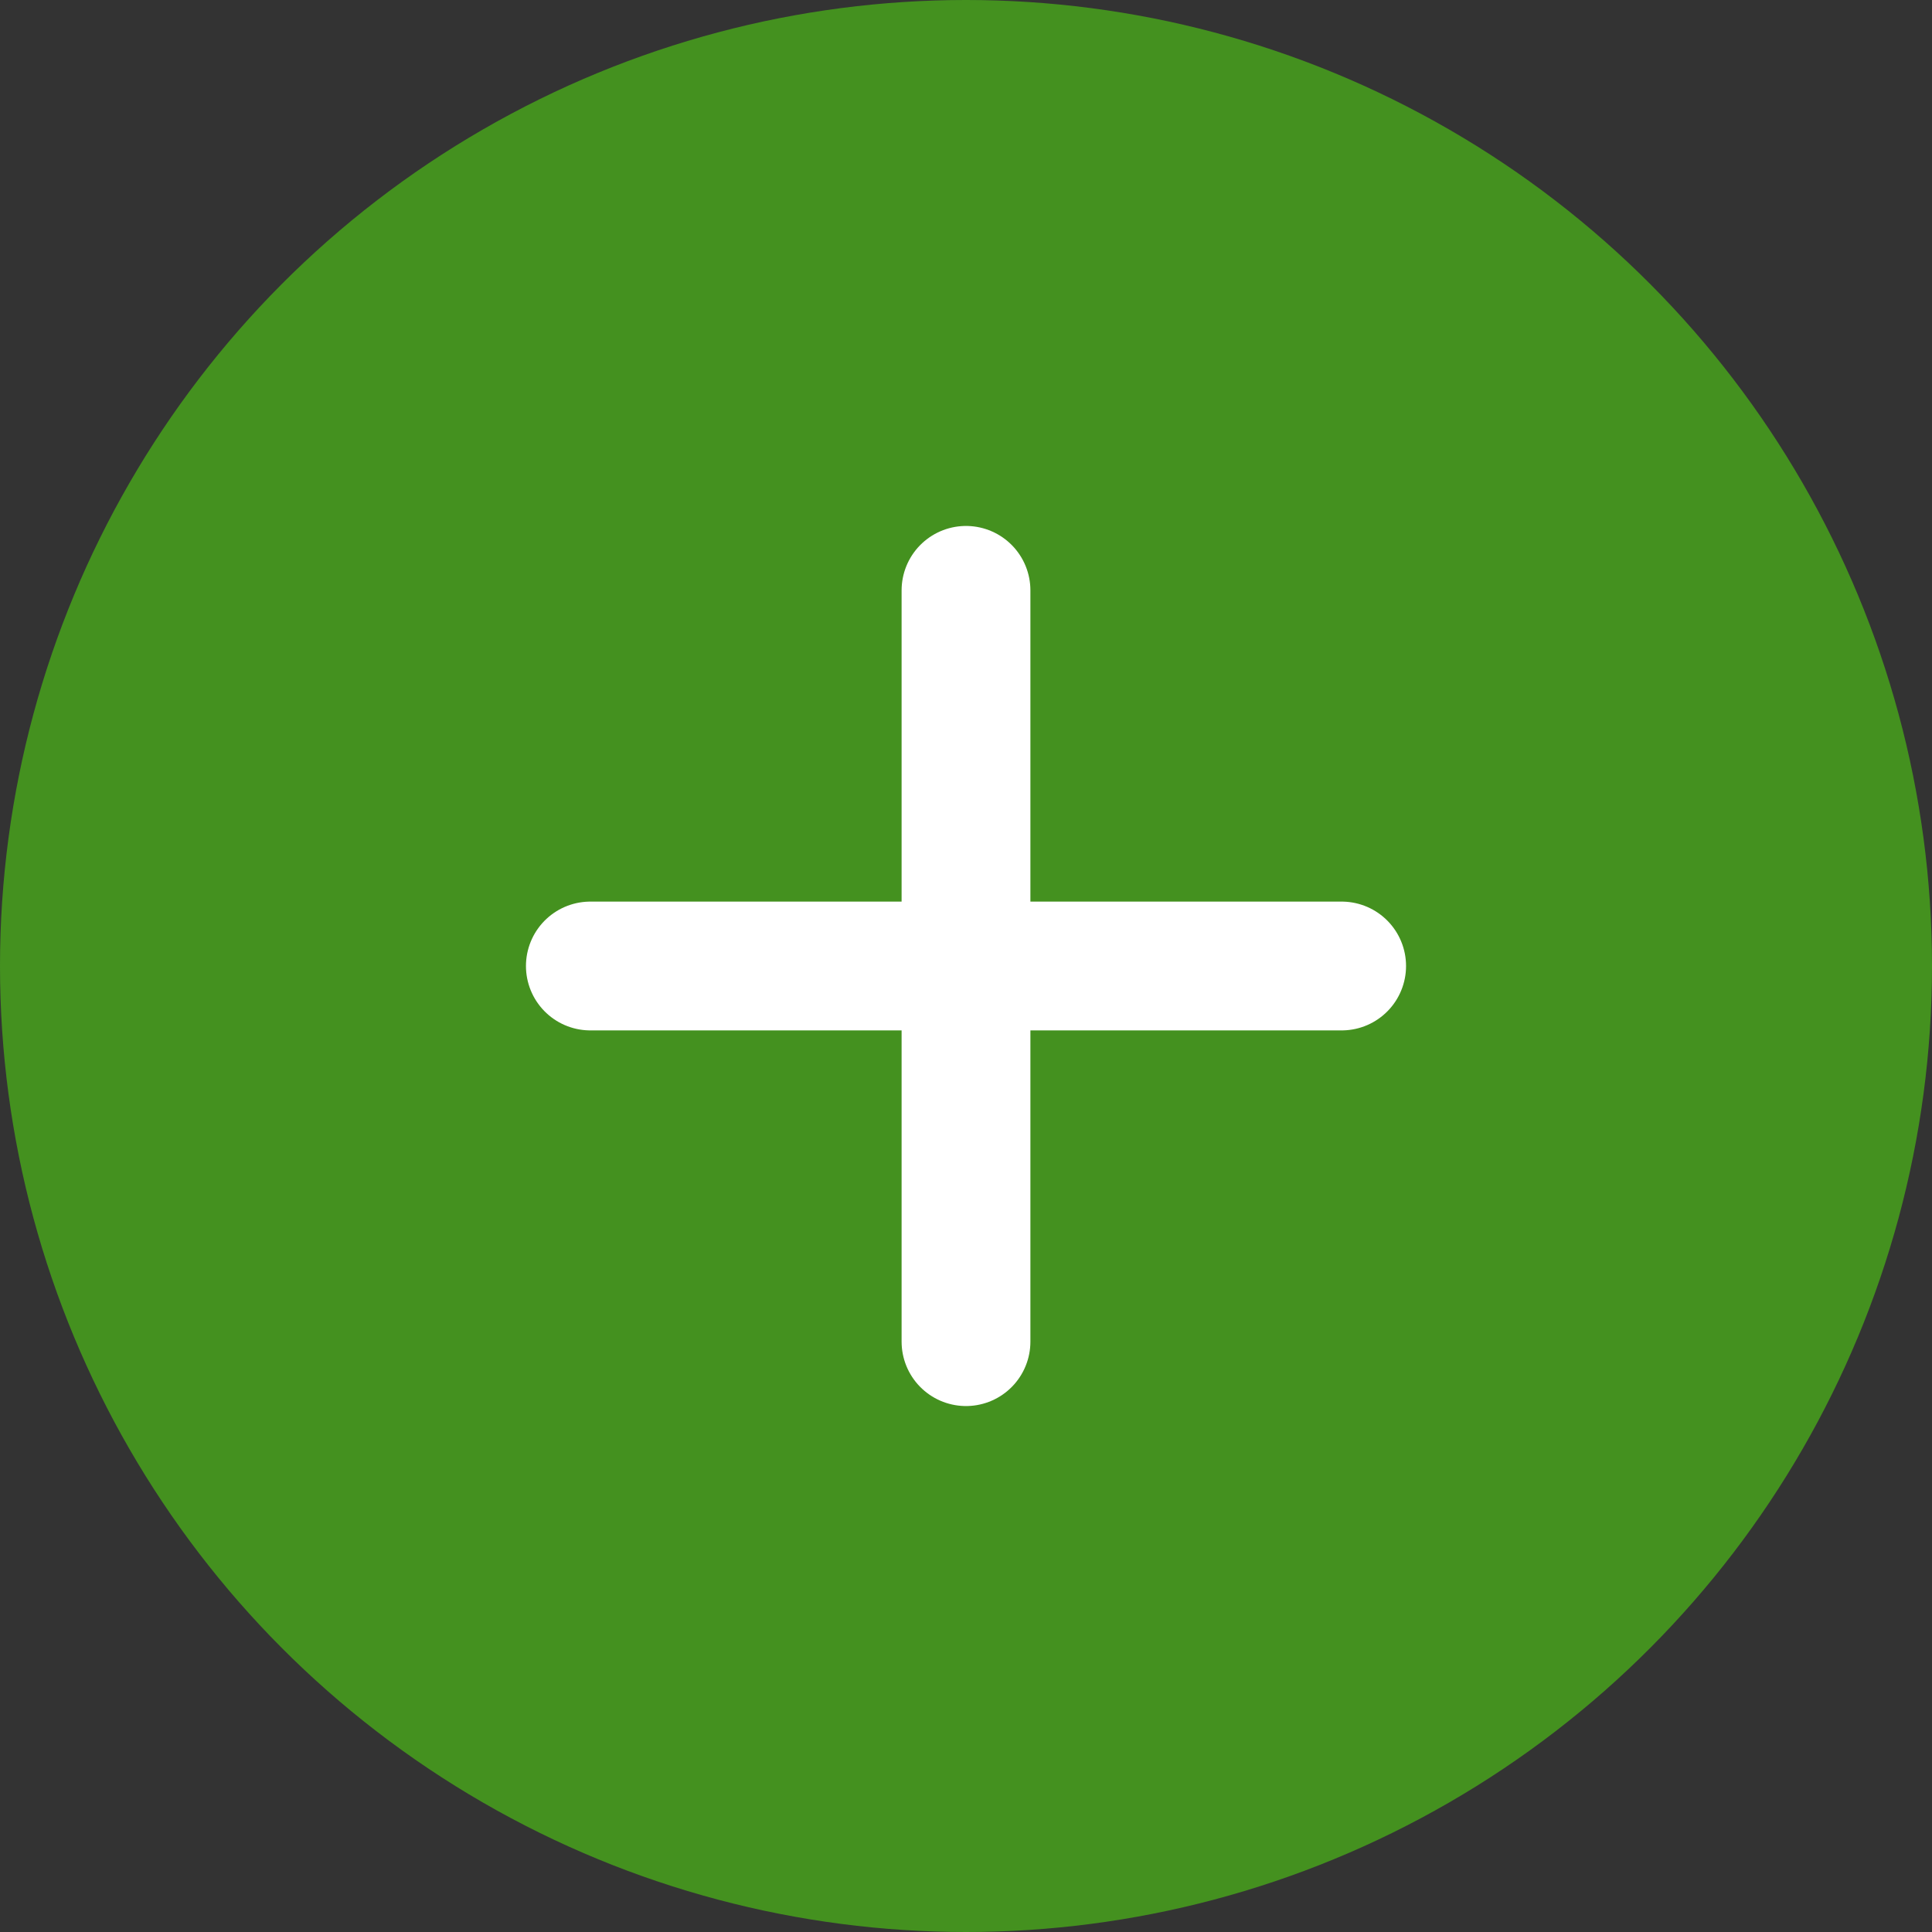 <svg width="30" height="30" viewBox="0 0 30 30" fill="none" xmlns="http://www.w3.org/2000/svg">
<rect x="0" y="0" width="30" height="30" fill="#333333" stroke="none"/>
<circle cx="15" cy="15" r="15" fill="#44911F"/>
<path d="M15 9.167V20.833" stroke="white" stroke-width="2" stroke-linecap="round" stroke-linejoin="round"/>
<path d="M9.167 15H20.833" stroke="white" stroke-width="2" stroke-linecap="round" stroke-linejoin="round"/>
</svg>
